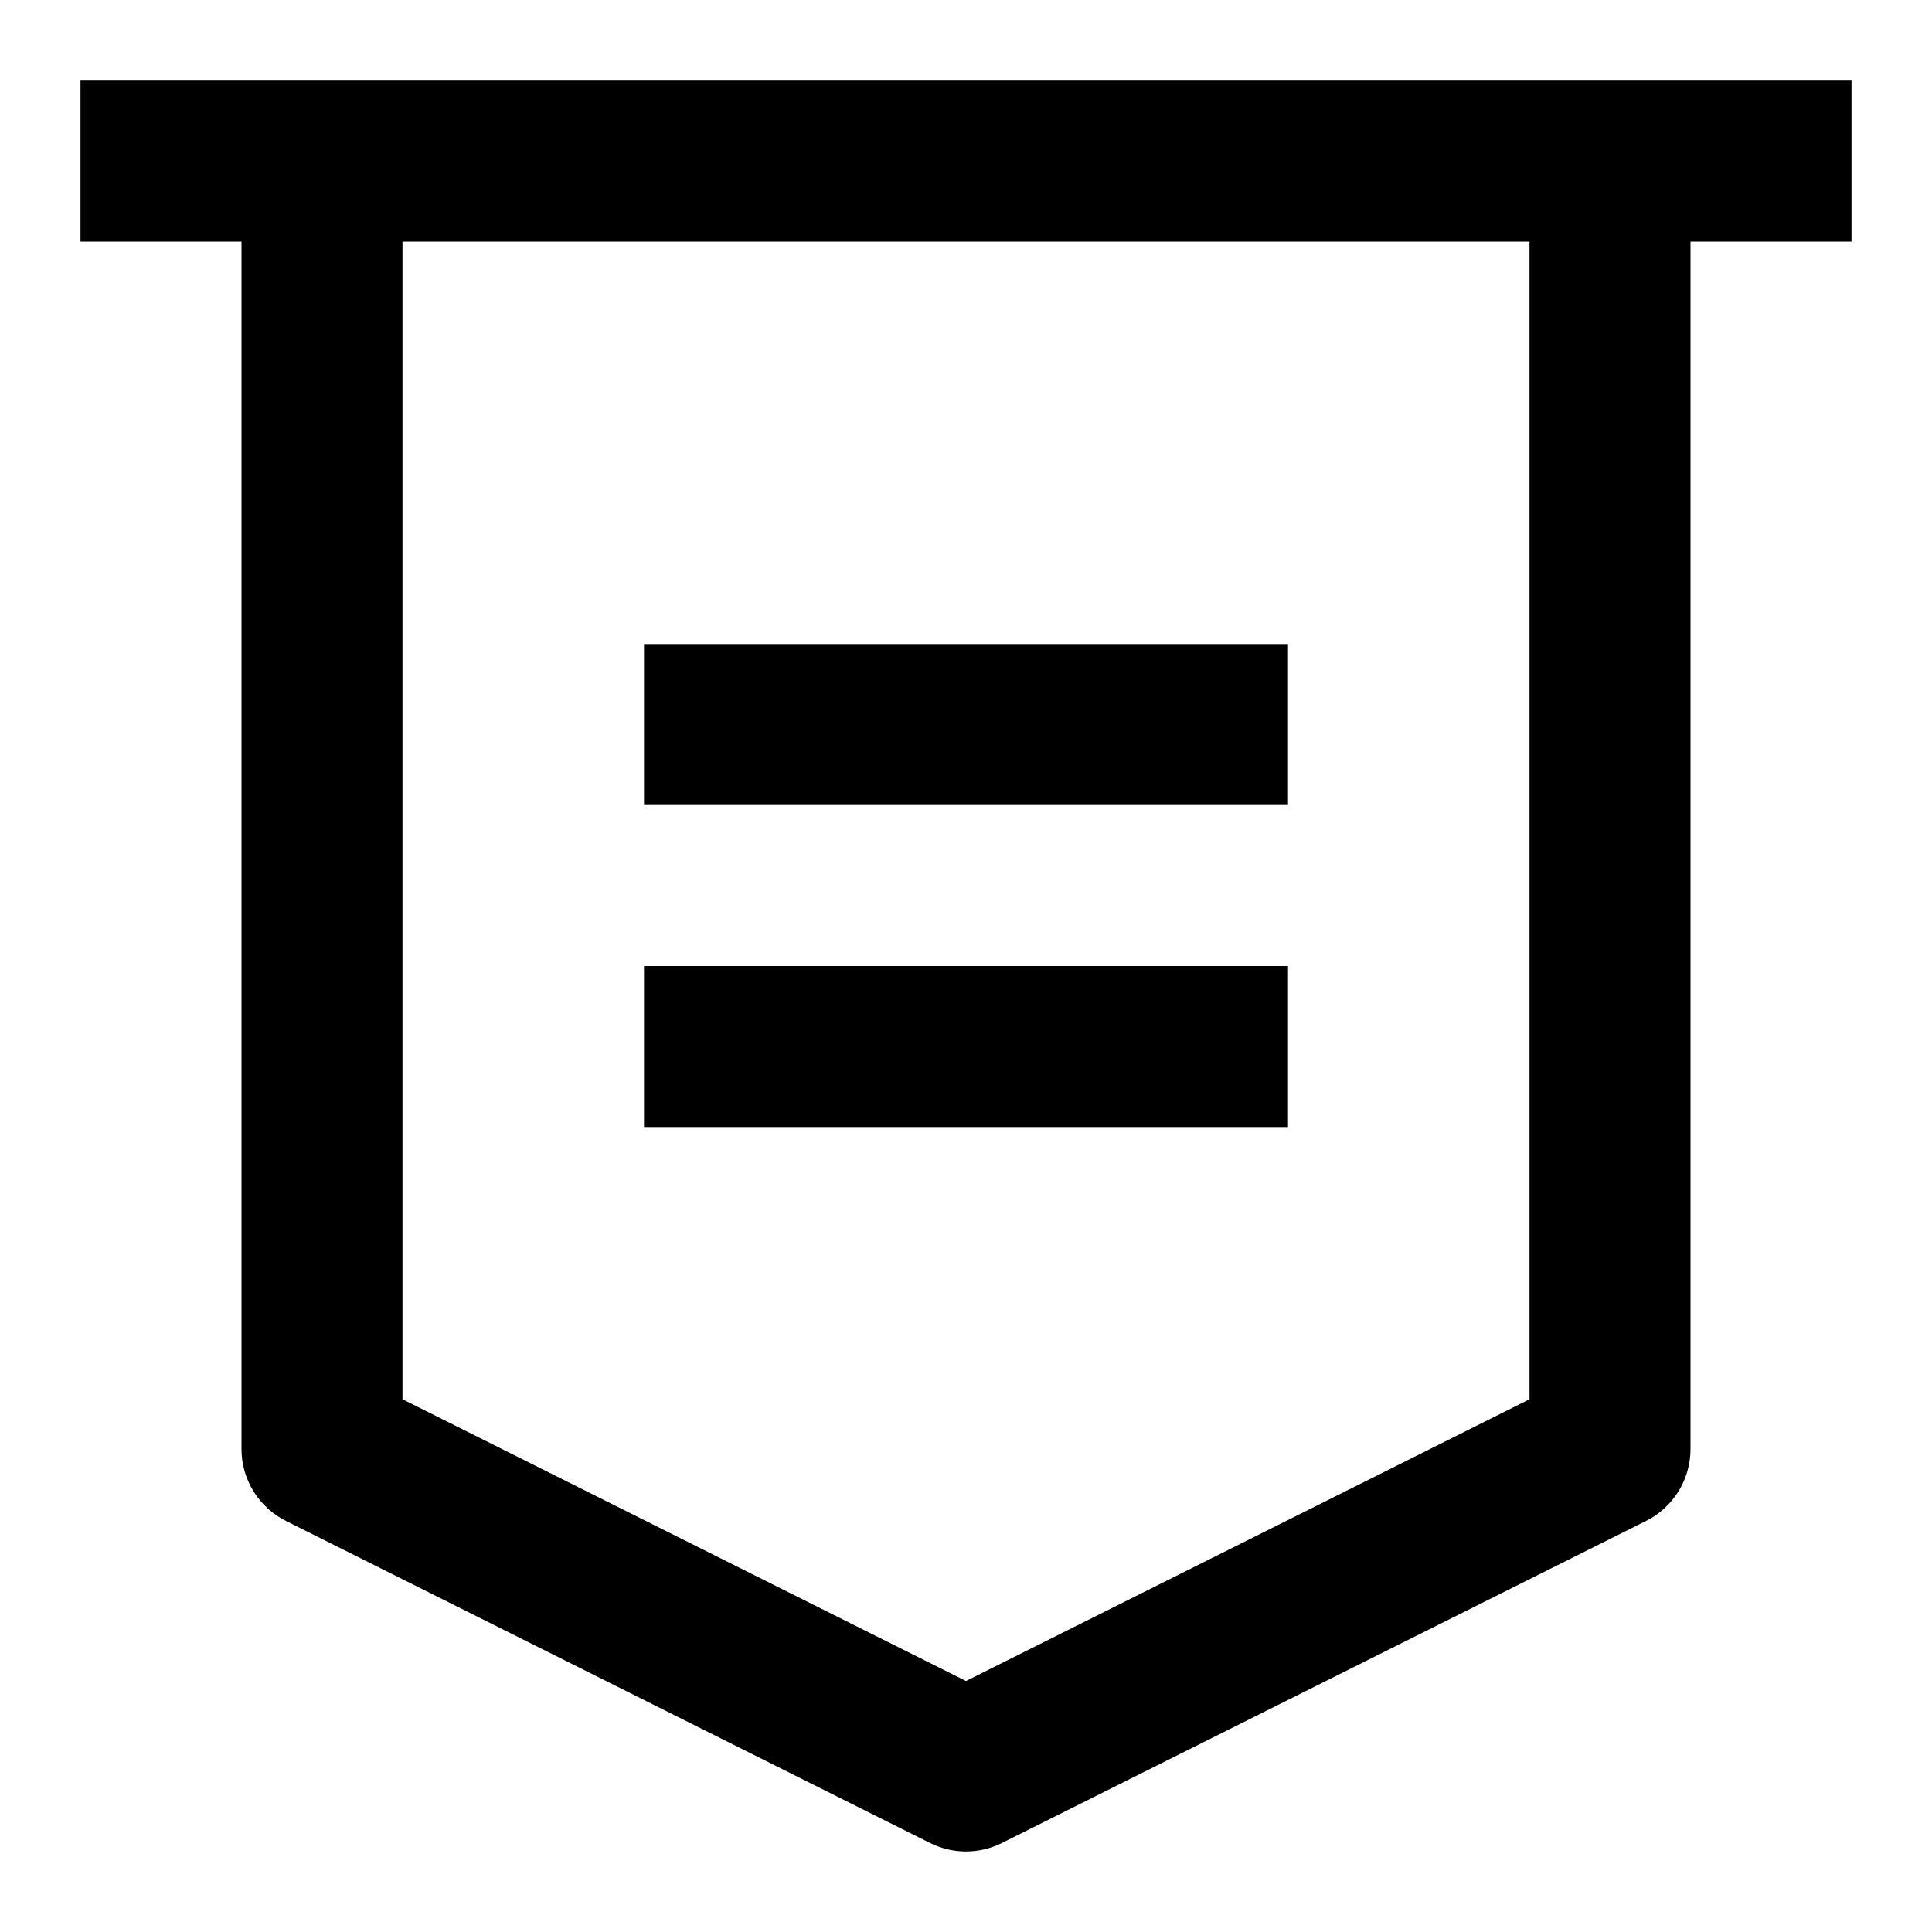 <svg width="24" height="24" viewBox="0 0 24 24" fill="none" xmlns="http://www.w3.org/2000/svg">
<path fill-rule="evenodd" clip-rule="evenodd" d="M1 1H23V3H21V18C21 18.379 20.786 18.725 20.447 18.894L12.447 22.894C12.166 23.035 11.834 23.035 11.553 22.894L3.553 18.894C3.214 18.725 3 18.379 3 18V3H1V1ZM5 3V17.382L12 20.882L19 17.382V3H5ZM16 10H8V8H16V10ZM16 14H8V12H16V14Z" fill="black"/>
</svg>
